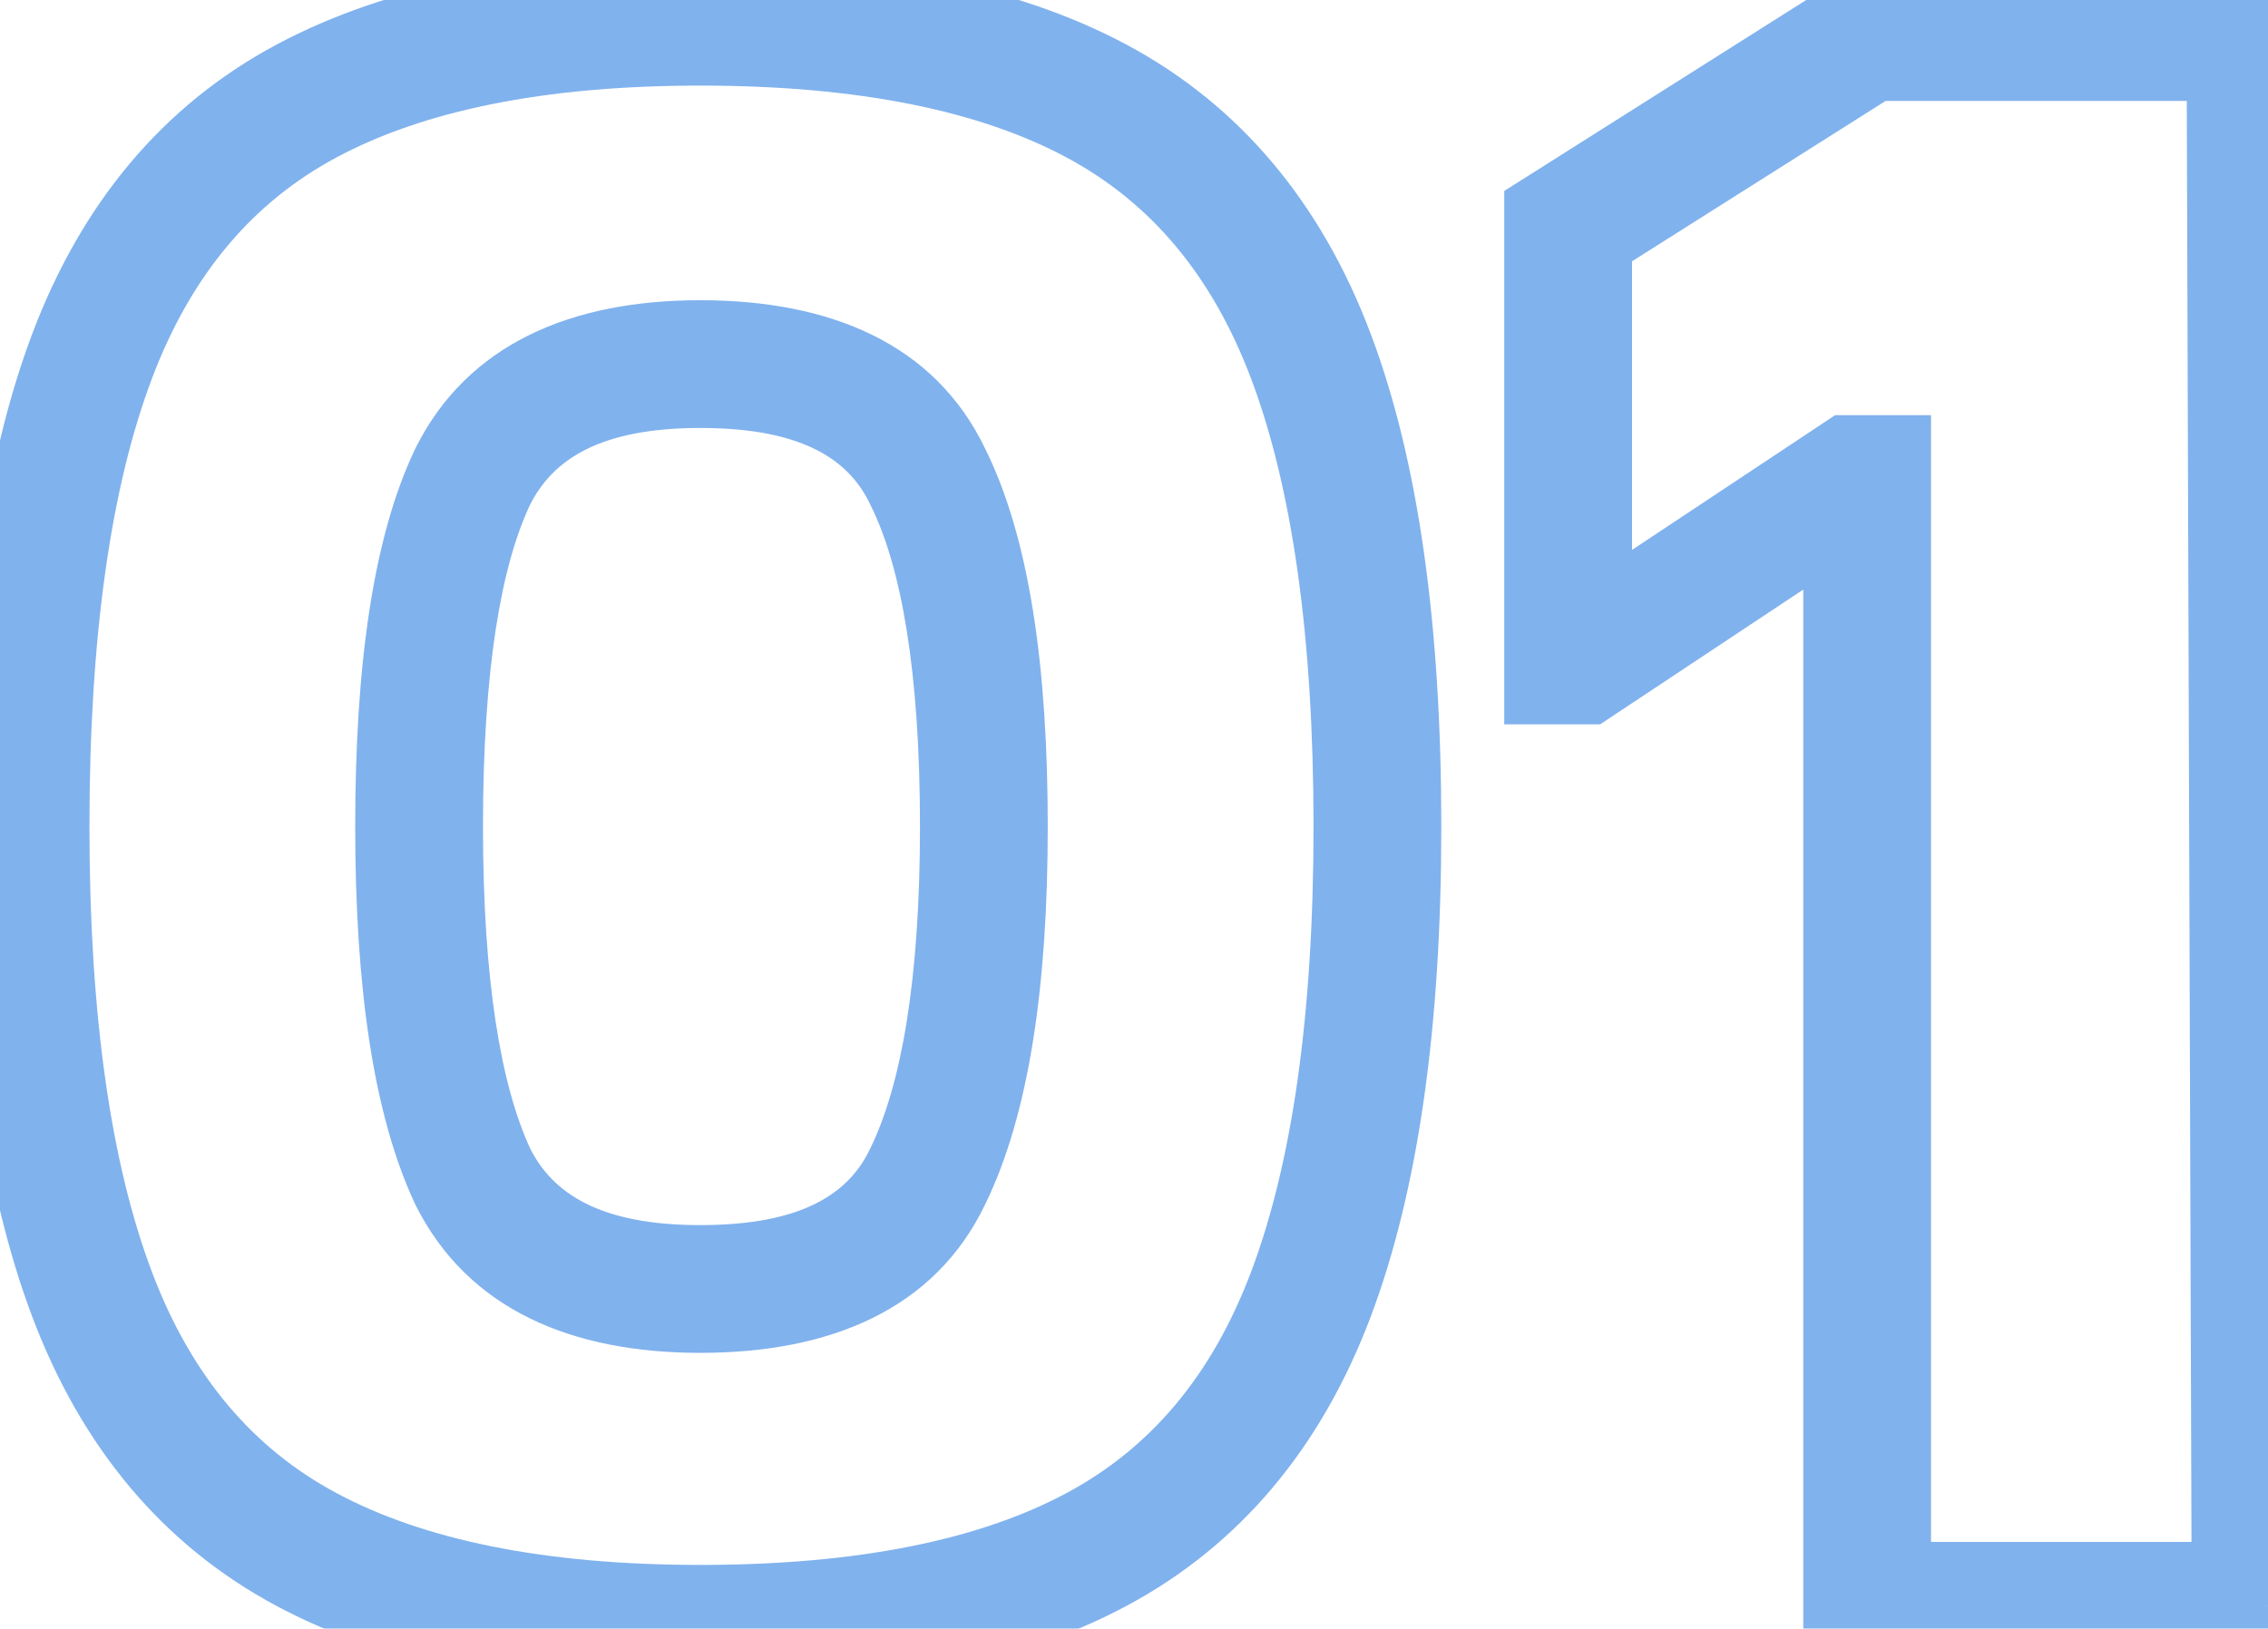 <svg width="71" height="51" viewBox="0 0 71 51" fill="none" xmlns="http://www.w3.org/2000/svg">
<g opacity="0.5">
<mask id="path-1-outside-1_6795_99" maskUnits="userSpaceOnUse" x="-2" y="-2" width="75" height="55" fill="black">
<rect fill="white" x="-2" y="-2" width="75" height="55"/>
<path d="M43.12 25.88C43.12 31.96 42.427 36.84 41.04 40.52C39.653 44.2 37.413 46.867 34.32 48.52C31.227 50.173 27.093 51 21.92 51C16.8 51 12.693 50.173 9.6 48.52C6.507 46.867 4.267 44.2 2.88 40.52C1.493 36.84 0.8 31.96 0.8 25.88C0.8 19.747 1.493 14.84 2.88 11.16C4.267 7.48 6.507 4.813 9.6 3.16C12.693 1.507 16.8 0.68 21.92 0.68C27.093 0.68 31.227 1.507 34.32 3.16C37.413 4.813 39.653 7.48 41.04 11.16C42.427 14.84 43.12 19.747 43.12 25.88ZM21.92 40.36C25.547 40.36 27.92 39.187 29.04 36.84C30.213 34.44 30.8 30.787 30.8 25.88C30.8 20.92 30.213 17.267 29.04 14.92C27.92 12.573 25.547 11.4 21.92 11.4C18.347 11.4 15.973 12.573 14.8 14.92C13.68 17.267 13.12 20.92 13.12 25.88C13.12 30.787 13.68 34.44 14.8 36.84C15.973 39.187 18.347 40.36 21.92 40.36ZM49.091 20.68V7.08L58.451 1.16H70.451L70.611 50.28H58.451V15H58.051L49.491 20.68H49.091Z"/>
</mask>
<path d="M41.04 40.52L42.911 41.225L41.04 40.52ZM9.6 48.52L10.543 46.756L9.6 48.52ZM2.88 40.52L4.752 39.815L2.88 40.52ZM2.88 11.16L4.752 11.865L2.88 11.16ZM9.6 3.16L8.657 1.396L8.657 1.396L9.6 3.16ZM34.32 3.16L35.263 1.396V1.396L34.32 3.16ZM41.04 11.16L42.911 10.455L41.04 11.16ZM29.04 36.84L27.243 35.962L27.239 35.97L27.235 35.978L29.04 36.84ZM29.04 14.92L27.235 15.781L27.243 15.798L27.251 15.814L29.04 14.92ZM14.8 14.92L13.011 14.026L13.003 14.042L12.995 14.059L14.8 14.92ZM14.8 36.84L12.988 37.686L12.999 37.71L13.011 37.734L14.8 36.84ZM41.12 25.88C41.12 31.836 40.437 36.449 39.169 39.815L42.911 41.225C44.416 37.231 45.12 32.084 45.12 25.88H41.12ZM39.169 39.815C37.931 43.1 35.99 45.359 33.377 46.756L35.263 50.284C38.836 48.374 41.376 45.3 42.911 41.225L39.169 39.815ZM33.377 46.756C30.679 48.198 26.909 49 21.92 49V53C27.278 53 31.774 52.148 35.263 50.284L33.377 46.756ZM21.92 49C16.988 49 13.243 48.2 10.543 46.756L8.657 50.284C12.143 52.147 16.612 53 21.92 53V49ZM10.543 46.756C7.93 45.359 5.989 43.1 4.752 39.815L1.008 41.225C2.544 45.3 5.084 48.374 8.657 50.284L10.543 46.756ZM4.752 39.815C3.483 36.449 2.8 31.836 2.8 25.88H-1.2C-1.2 32.084 -0.496 37.231 1.008 41.225L4.752 39.815ZM2.8 25.88C2.8 19.868 3.484 15.23 4.752 11.865L1.008 10.455C-0.497 14.45 -1.2 19.625 -1.2 25.88H2.8ZM4.752 11.865C5.989 8.58 7.93 6.321 10.543 4.924L8.657 1.396C5.084 3.306 2.544 6.38 1.008 10.455L4.752 11.865ZM10.543 4.924C13.243 3.481 16.988 2.68 21.92 2.68V-1.32C16.612 -1.32 12.143 -0.467 8.657 1.396L10.543 4.924ZM21.92 2.68C26.909 2.68 30.679 3.482 33.377 4.924L35.263 1.396C31.774 -0.468 27.278 -1.32 21.92 -1.32V2.68ZM33.377 4.924C35.99 6.321 37.931 8.58 39.169 11.865L42.911 10.455C41.376 6.38 38.836 3.306 35.263 1.396L33.377 4.924ZM39.169 11.865C40.436 15.23 41.12 19.868 41.12 25.88H45.12C45.12 19.625 44.417 14.45 42.911 10.455L39.169 11.865ZM21.92 42.36C25.965 42.36 29.264 41.014 30.845 37.702L27.235 35.978C26.576 37.359 25.129 38.36 21.92 38.36V42.36ZM30.837 37.718C32.214 34.902 32.8 30.877 32.8 25.88H28.8C28.8 30.696 28.213 33.978 27.243 35.962L30.837 37.718ZM32.8 25.88C32.8 20.839 32.216 16.8 30.829 14.026L27.251 15.814C28.21 17.733 28.8 21.001 28.8 25.88H32.8ZM30.845 14.059C29.264 10.746 25.965 9.4 21.92 9.4V13.4C25.129 13.4 26.576 14.4 27.235 15.781L30.845 14.059ZM21.92 9.4C17.907 9.4 14.645 10.757 13.011 14.026L16.589 15.814C17.301 14.389 18.786 13.4 21.92 13.4V9.4ZM12.995 14.059C11.677 16.821 11.12 20.845 11.12 25.88H15.12C15.12 20.995 15.683 17.712 16.605 15.781L12.995 14.059ZM11.12 25.88C11.12 30.871 11.679 34.882 12.988 37.686L16.612 35.994C15.681 33.998 15.12 30.702 15.12 25.88H11.12ZM13.011 37.734C14.645 41.003 17.907 42.36 21.92 42.36V38.36C18.786 38.36 17.301 37.37 16.589 35.946L13.011 37.734ZM49.091 20.68H47.091V22.68H49.091V20.68ZM49.091 7.08L48.022 5.39L47.091 5.979V7.08H49.091ZM58.451 1.16V-0.84H57.871L57.382 -0.53L58.451 1.16ZM70.451 1.16L72.451 1.153L72.444 -0.84H70.451V1.16ZM70.611 50.28V52.28H72.617L72.611 50.273L70.611 50.28ZM58.451 50.28H56.451V52.28H58.451V50.28ZM58.451 15H60.451V13H58.451V15ZM58.051 15V13H57.447L56.945 13.334L58.051 15ZM49.491 20.68V22.68H50.094L50.596 22.346L49.491 20.68ZM51.091 20.68V7.08H47.091V20.68H51.091ZM50.16 8.77L59.52 2.85L57.382 -0.53L48.022 5.39L50.16 8.77ZM58.451 3.16H70.451V-0.84H58.451V3.16ZM68.451 1.167L68.611 50.286L72.611 50.273L72.451 1.153L68.451 1.167ZM70.611 48.28H58.451V52.28H70.611V48.28ZM60.451 50.28V15H56.451V50.28H60.451ZM58.451 13H58.051V17H58.451V13ZM56.945 13.334L48.385 19.014L50.596 22.346L59.156 16.666L56.945 13.334ZM49.491 18.68H49.091V22.68H49.491V18.68Z" fill="#0265DC" mask="url(#path-1-outside-1_6795_99)"/>
</g>
</svg>
